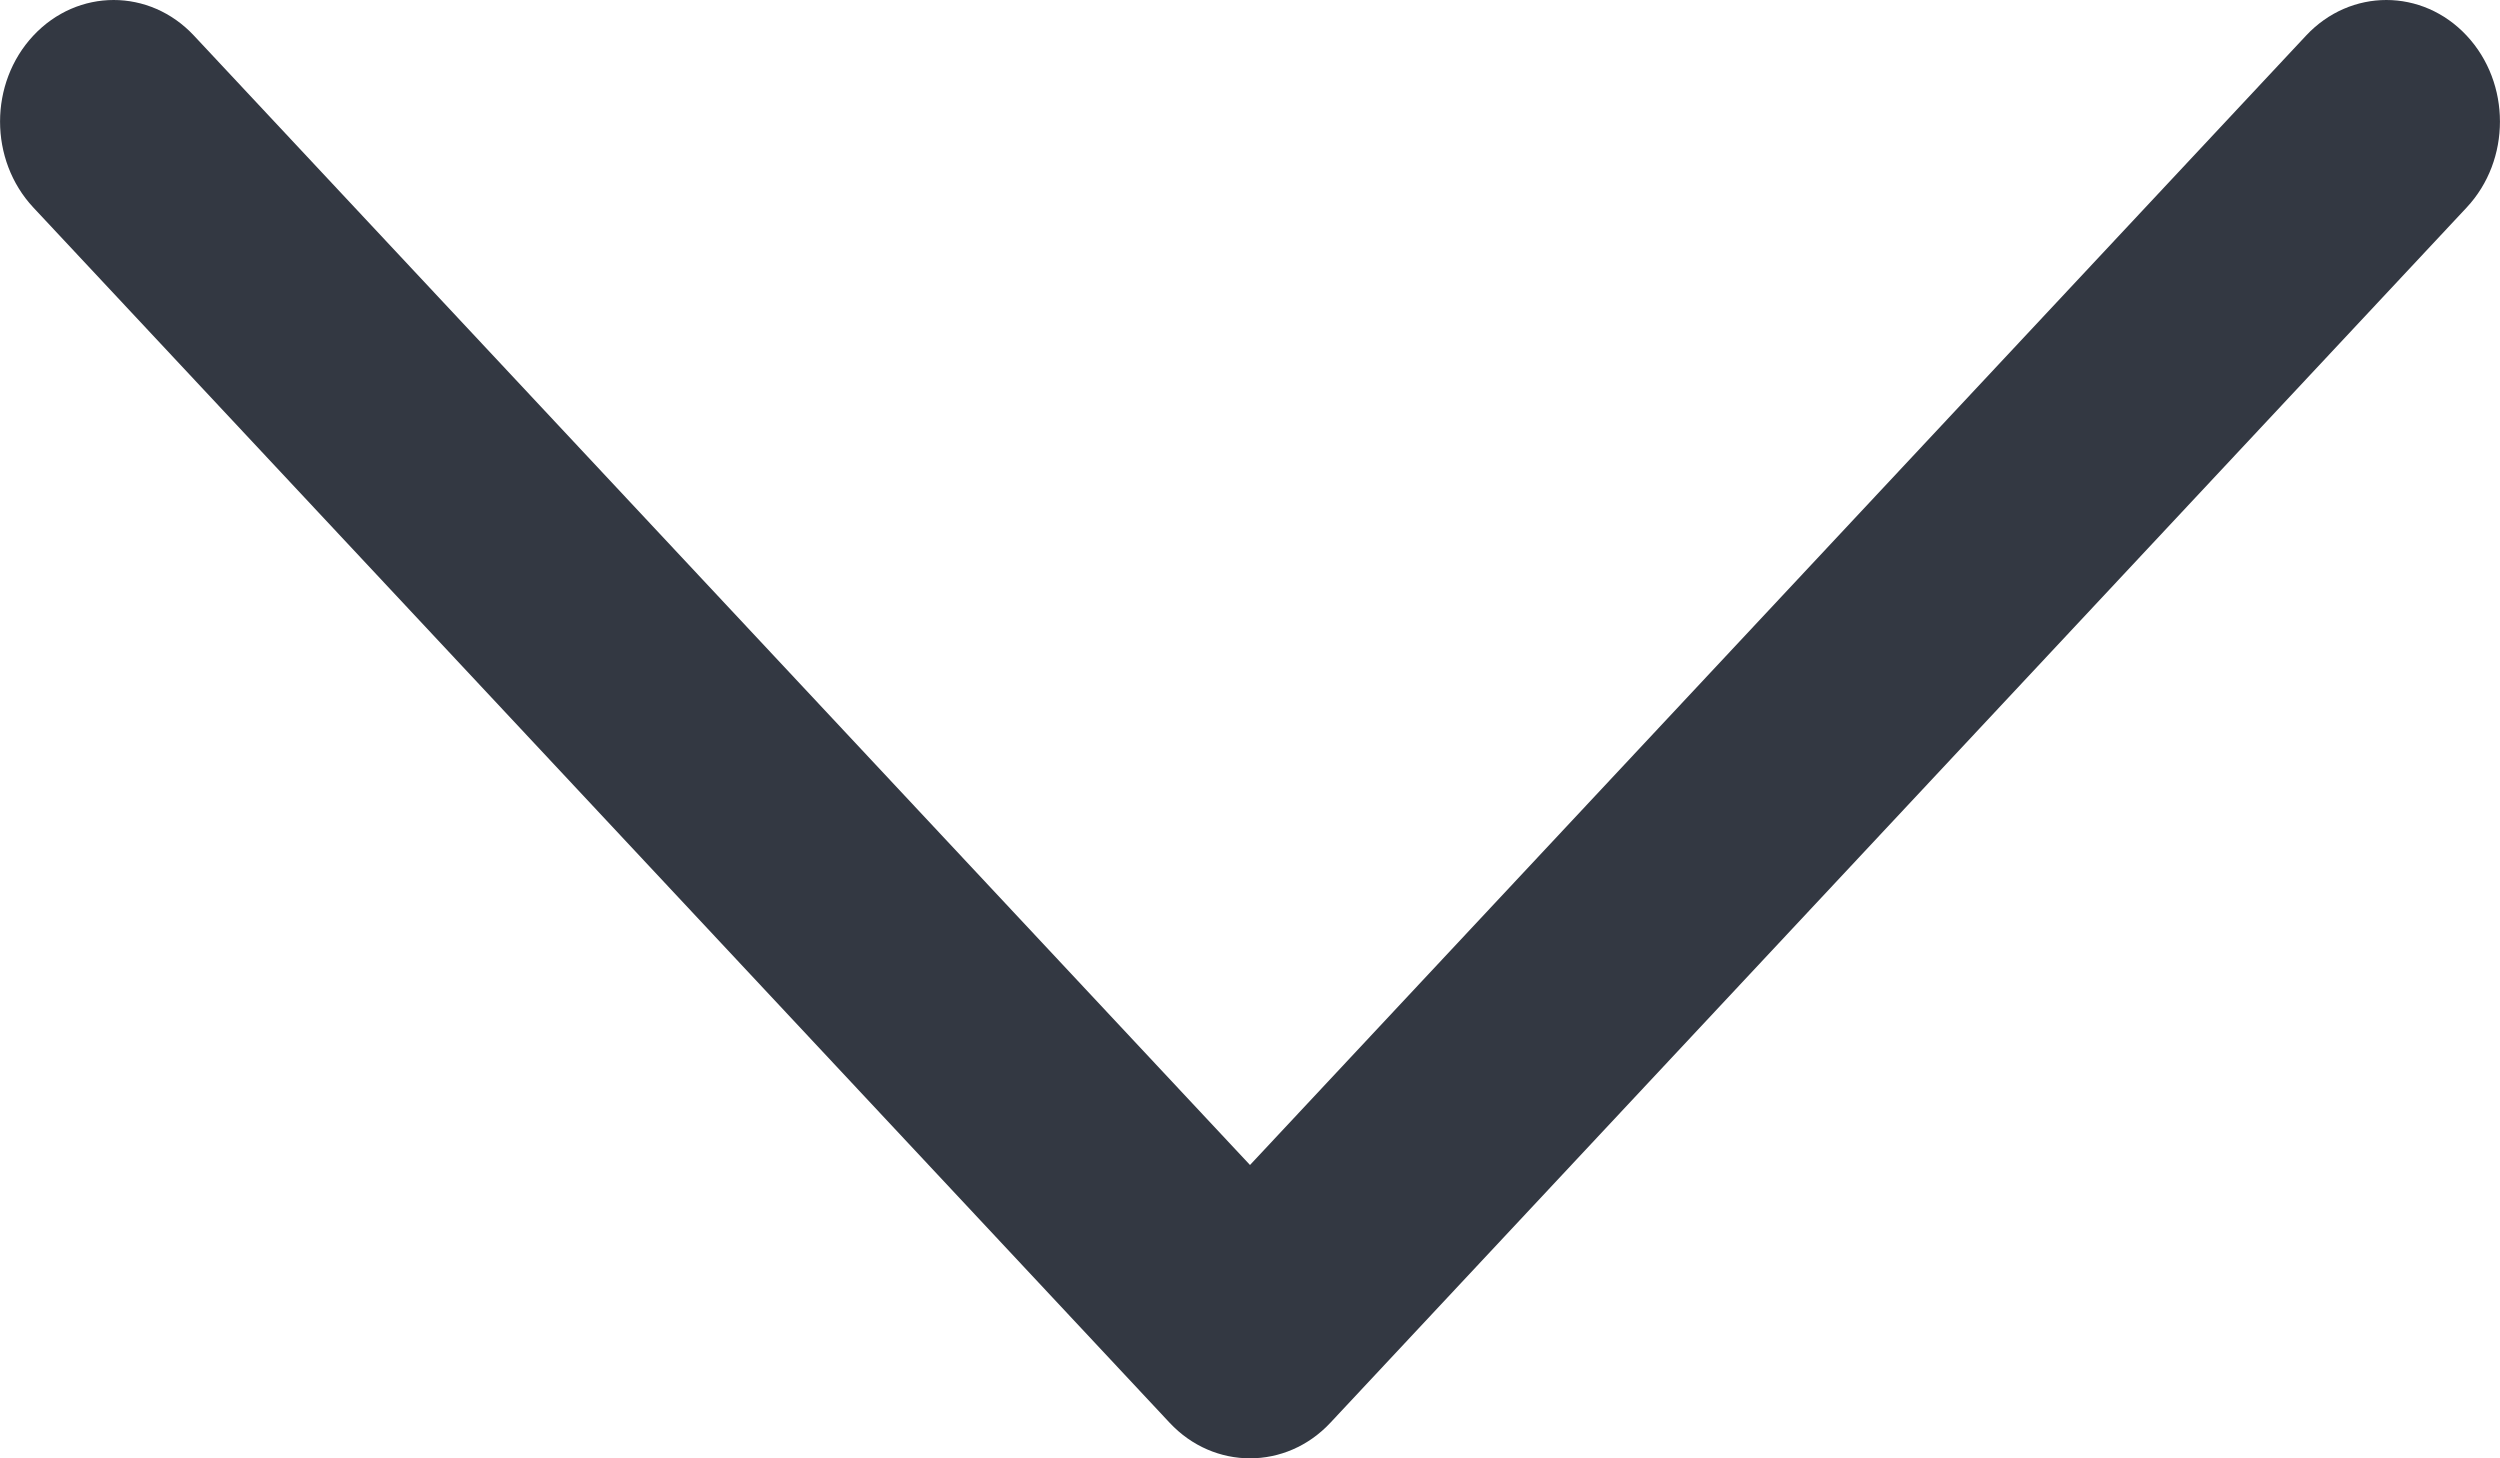 <svg width="12" height="7" viewBox="0 0 12 7" fill="none" xmlns="http://www.w3.org/2000/svg">
<path fill-rule="evenodd" clip-rule="evenodd" d="M0.931 0.171C0.718 -0.057 0.373 -0.057 0.16 0.171C-0.053 0.399 -0.053 0.768 0.16 0.996L5.614 6.829C5.827 7.057 6.173 7.057 6.386 6.829L11.84 0.996C12.053 0.768 12.053 0.399 11.84 0.171C11.627 -0.057 11.282 -0.057 11.069 0.171L6 5.592L0.931 0.171Z" fill="#333842"/>
</svg>
